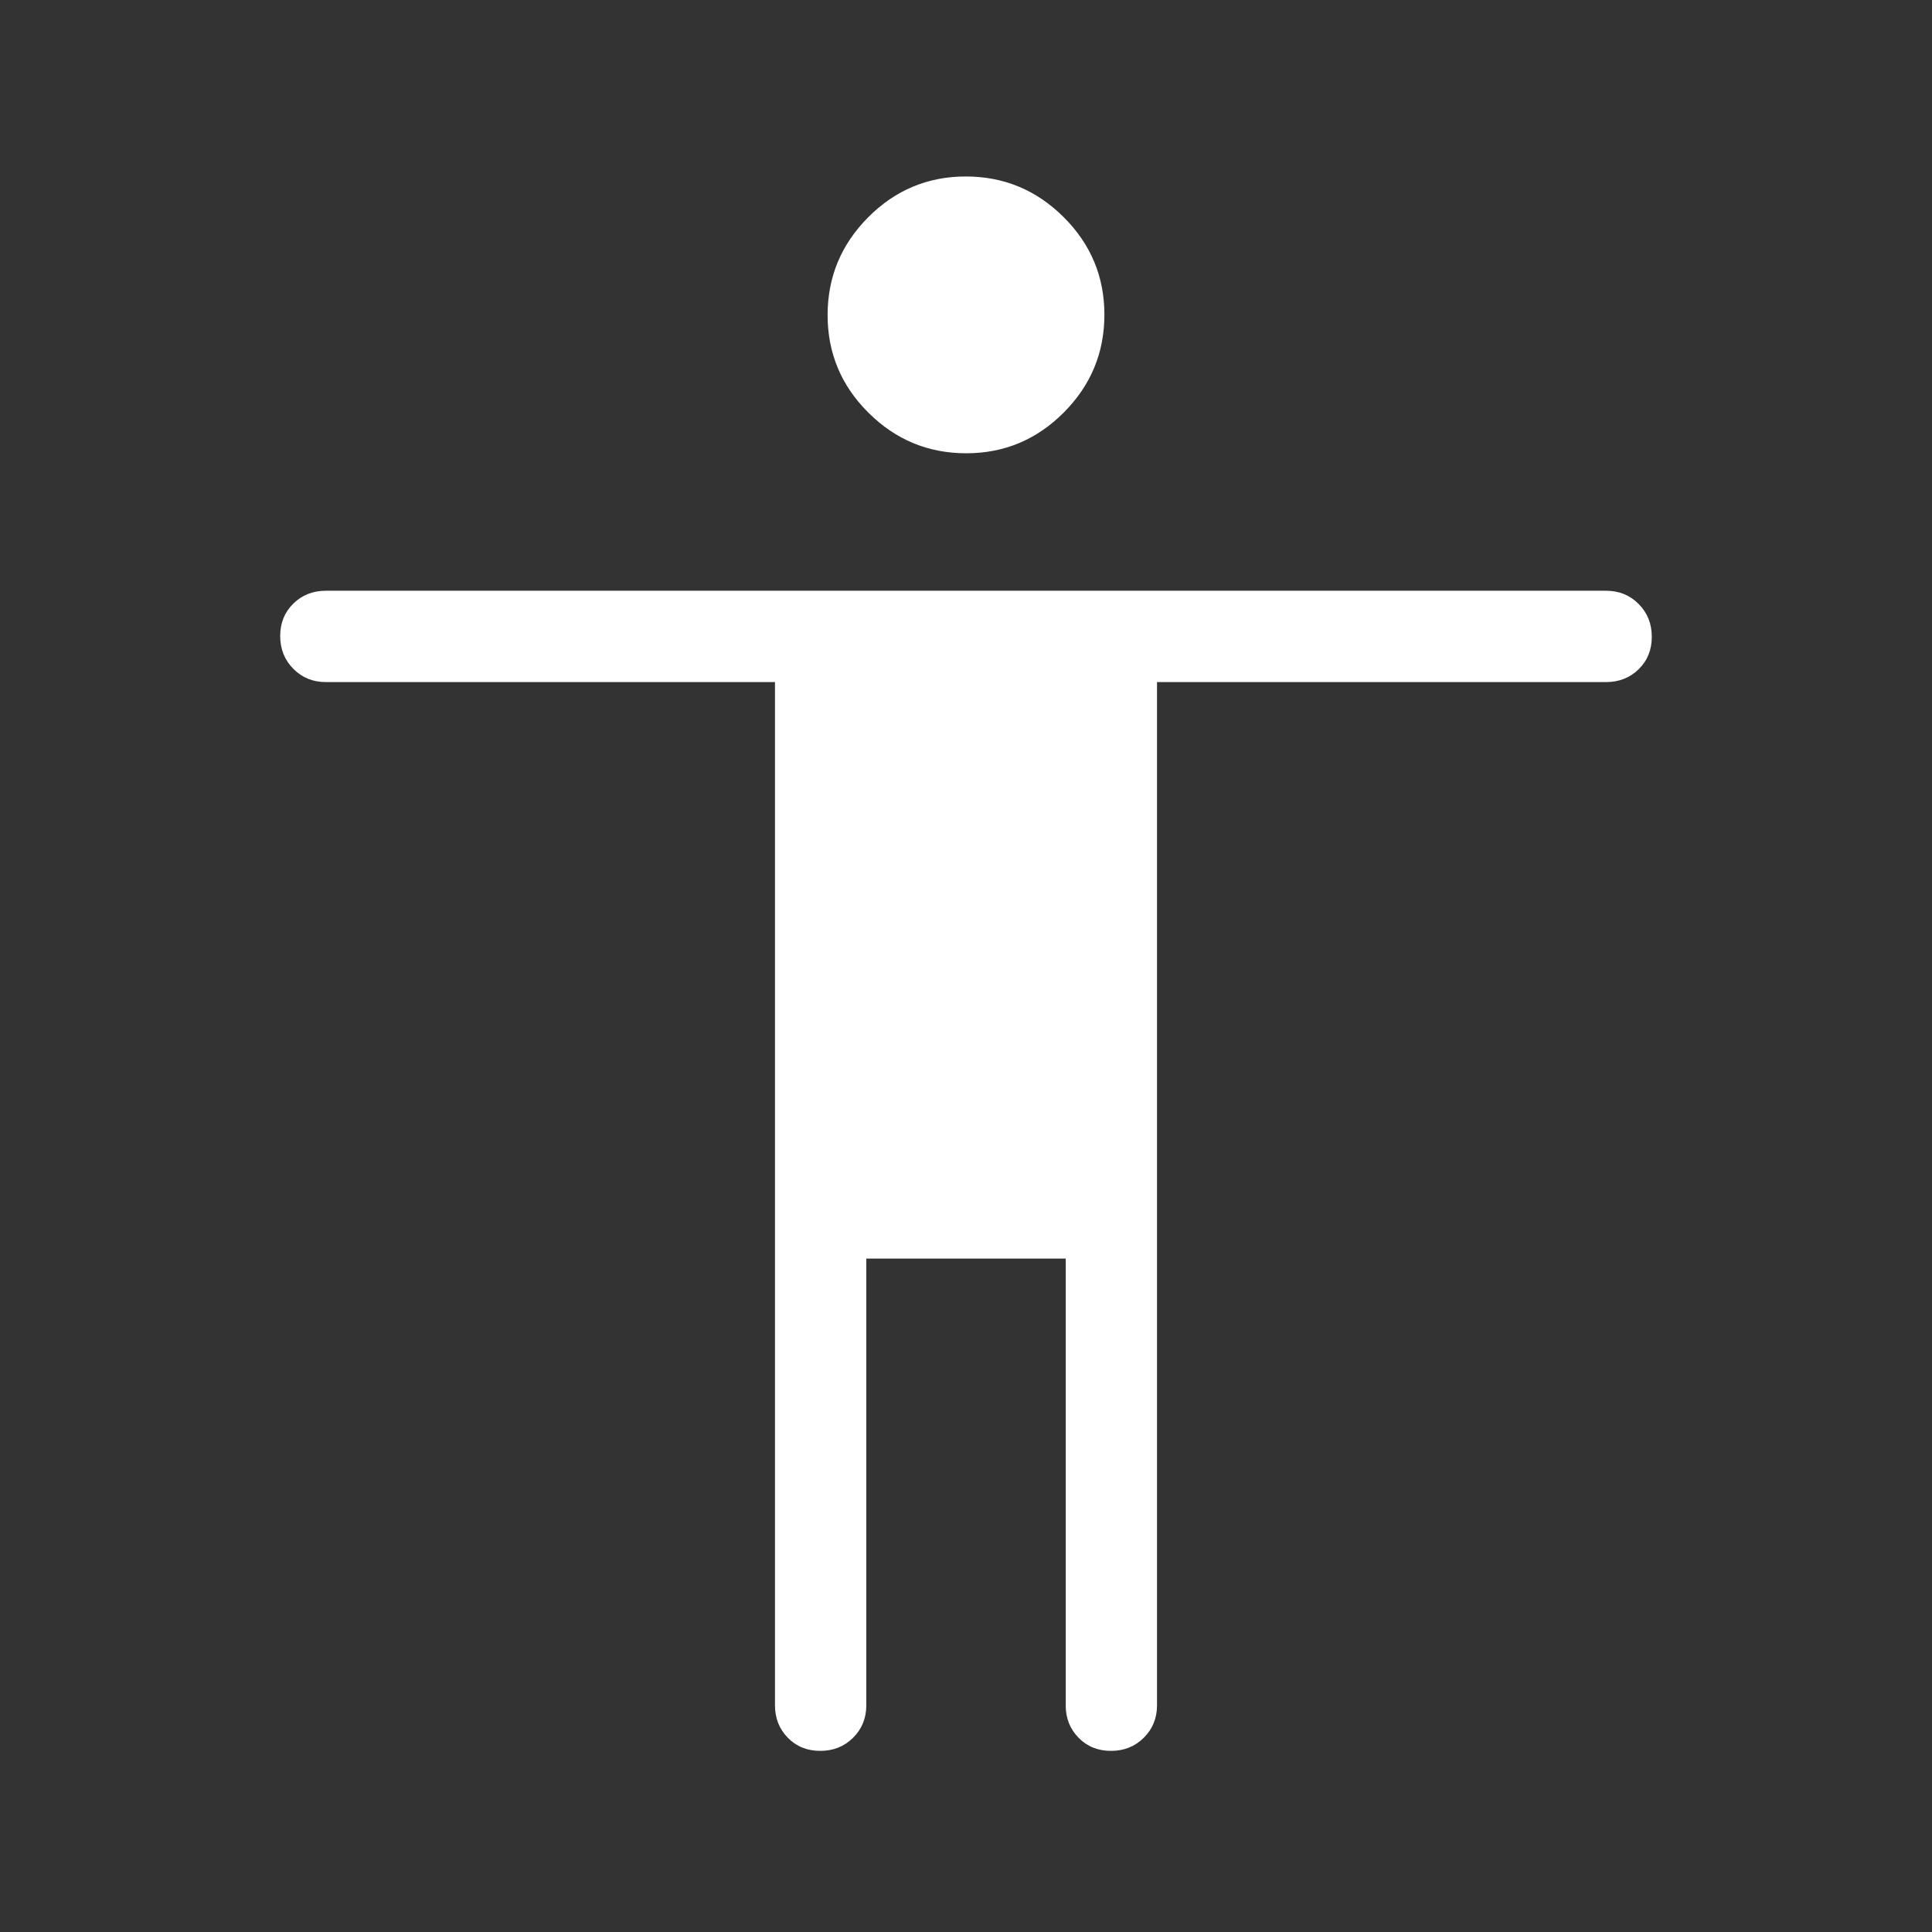 <svg xmlns="http://www.w3.org/2000/svg" height="48px" viewBox="0 -960 960 960" width="48px" fill="#FFFFFF"><rect x="0" y="-960" width="960" height="960" fill="#333333" stroke="none"/><path d="M480.1-734.77q-28.33 0-48.6-20.17-20.27-20.17-20.27-48.5t20.17-48.6q20.18-20.27 48.5-20.27 28.33 0 48.6 20.18 20.27 20.17 20.27 48.5 0 28.32-20.17 48.59-20.18 20.27-48.5 20.27Zm-95.02 622.08v-508.39H161.92q-9.64 0-16.16-6.58-6.53-6.58-6.53-16.3 0-9.73 6.53-16.12 6.52-6.38 16.16-6.38h636.16q9.64 0 16.16 6.58 6.53 6.58 6.53 16.31 0 9.72-6.53 16.11-6.52 6.38-16.16 6.38H574.92v508.39q0 9.64-6.58 16.17Q561.76-90 552.03-90q-9.72 0-16.11-6.52-6.38-6.53-6.38-16.17v-221.92h-99.08v221.92q0 9.66-6.58 16.18Q417.3-90 407.57-90q-9.72 0-16.11-6.52-6.38-6.53-6.38-16.17Z"/></svg>
